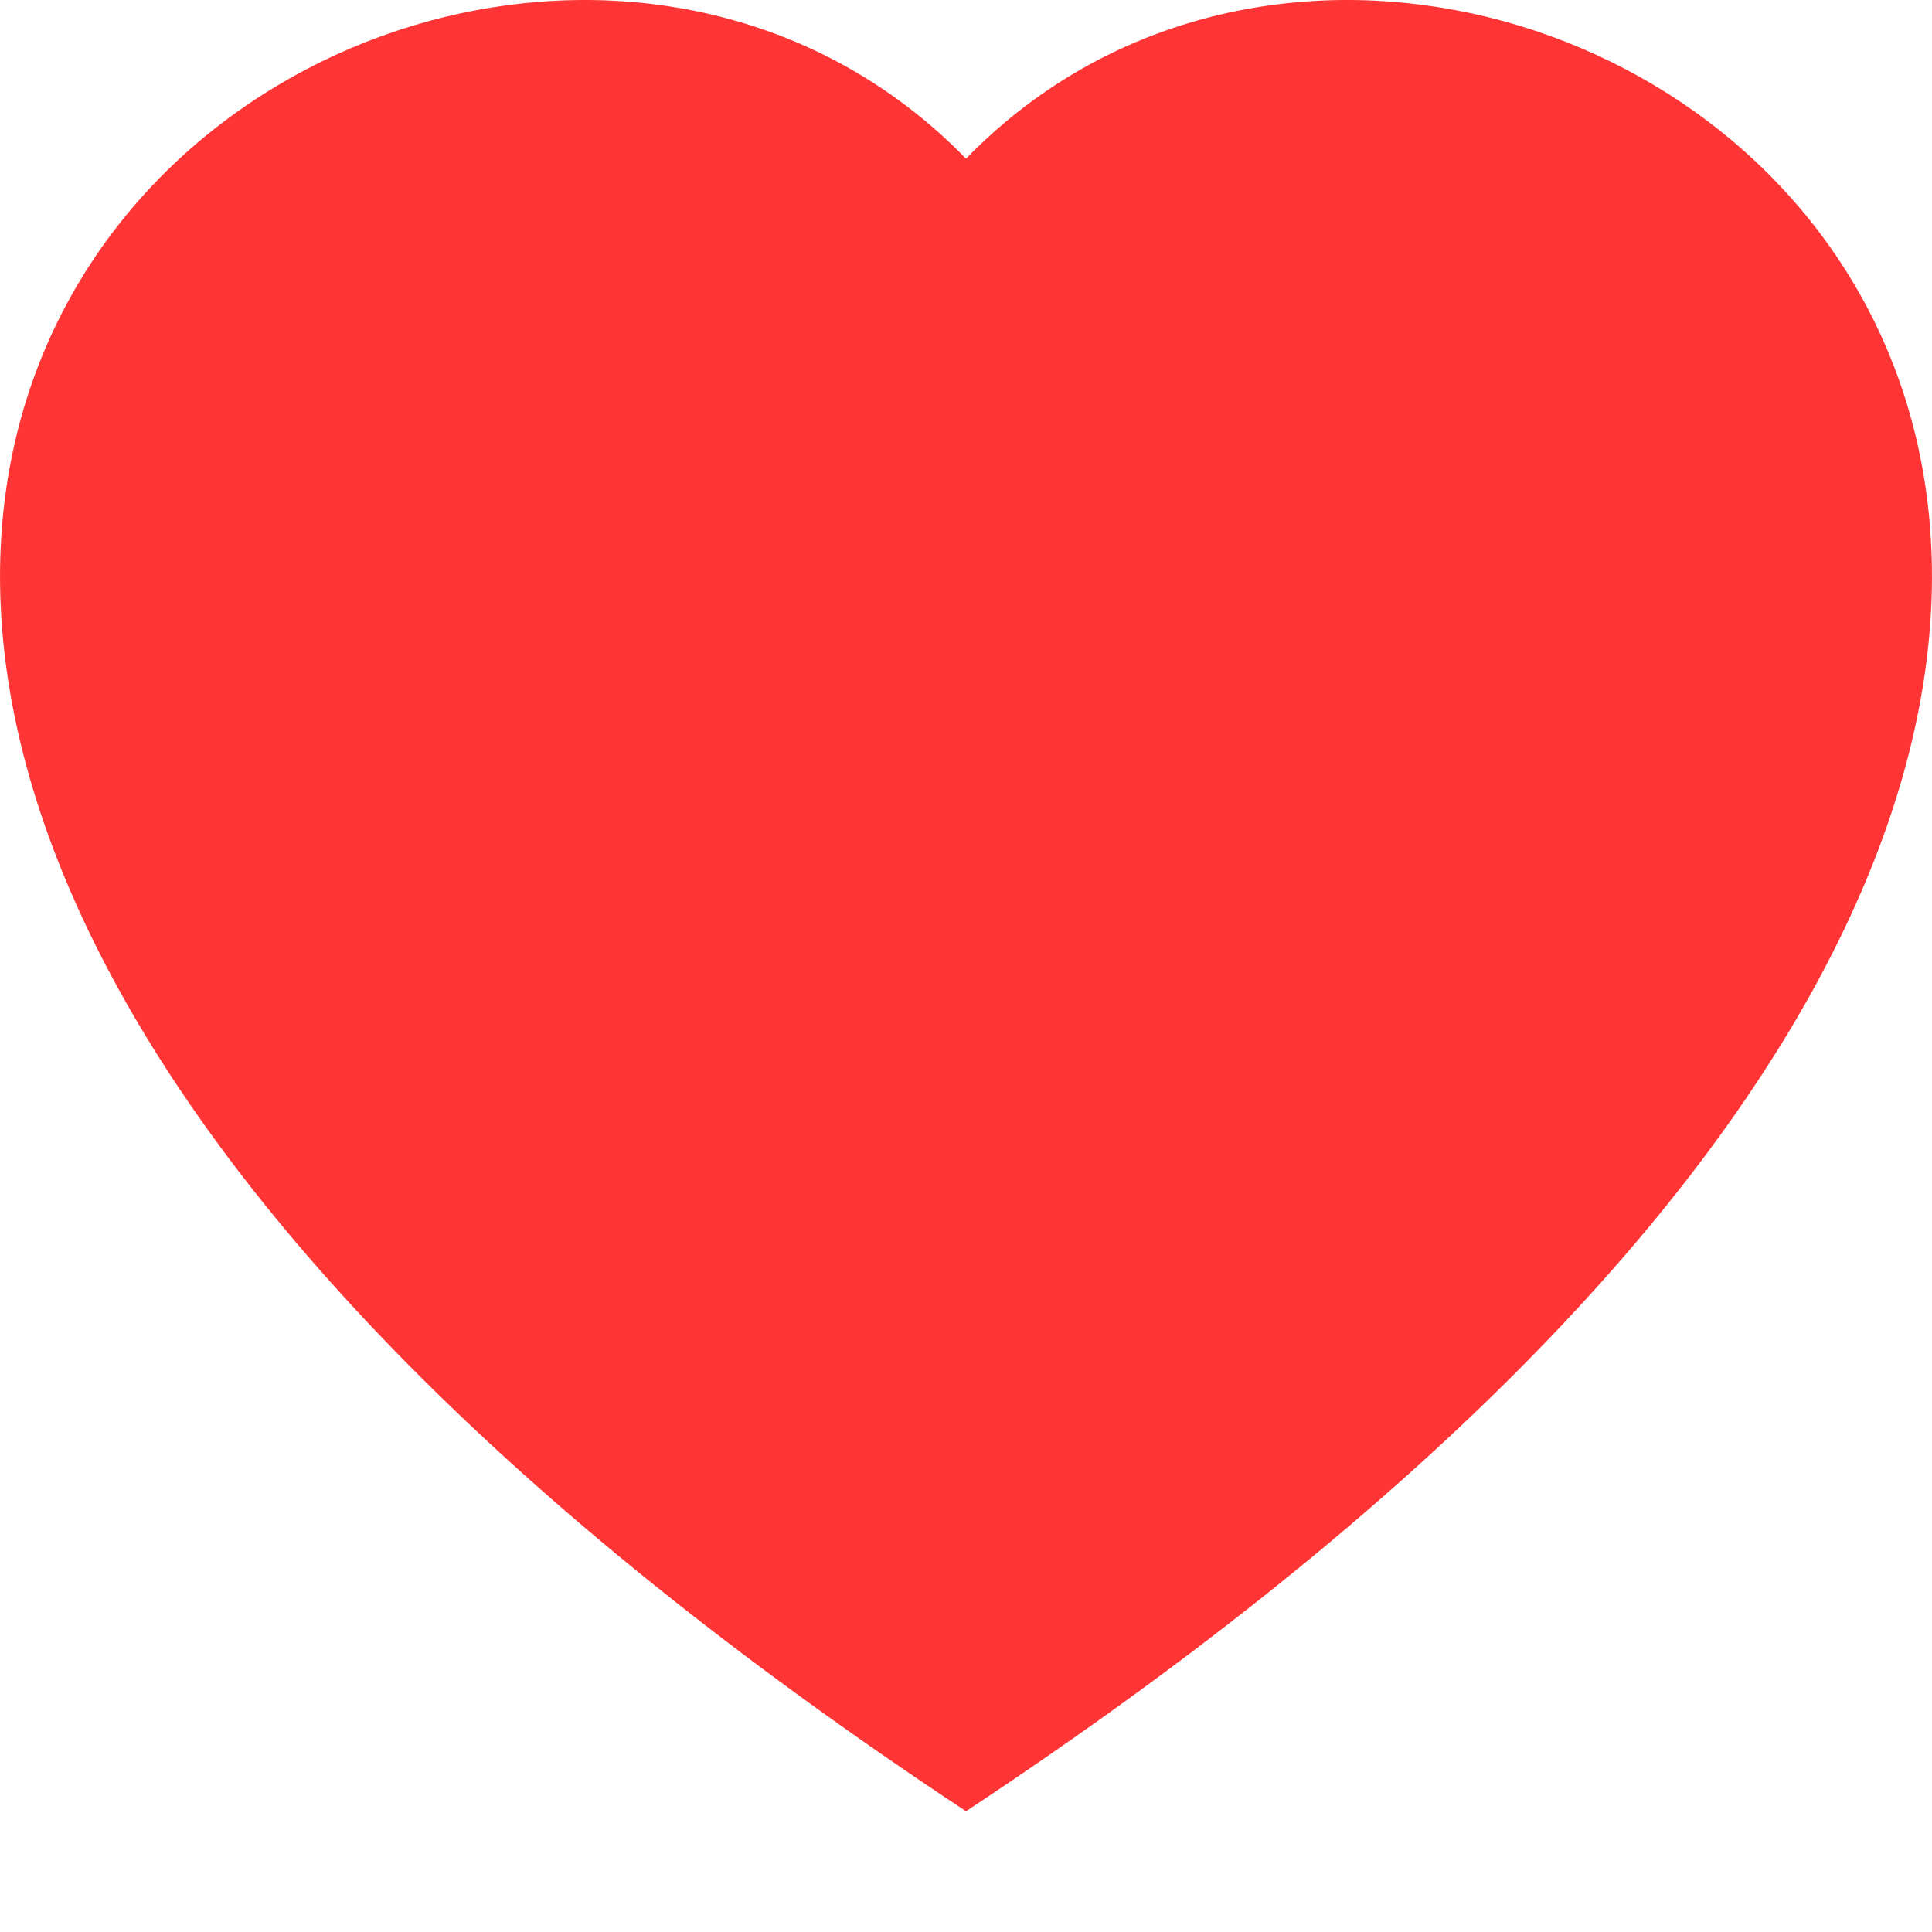 <?xml version="1.0" ?><svg class="bi bi-heart-fill" fill="#FF3535" height="16" viewBox="0 0 16 16" width="16" xmlns="http://www.w3.org/2000/svg"><path d="M8 1.314C12.438-3.248 23.534 4.735 8 15-7.534 4.736 3.562-3.248 8 1.314z" fill-rule="evenodd"/></svg>